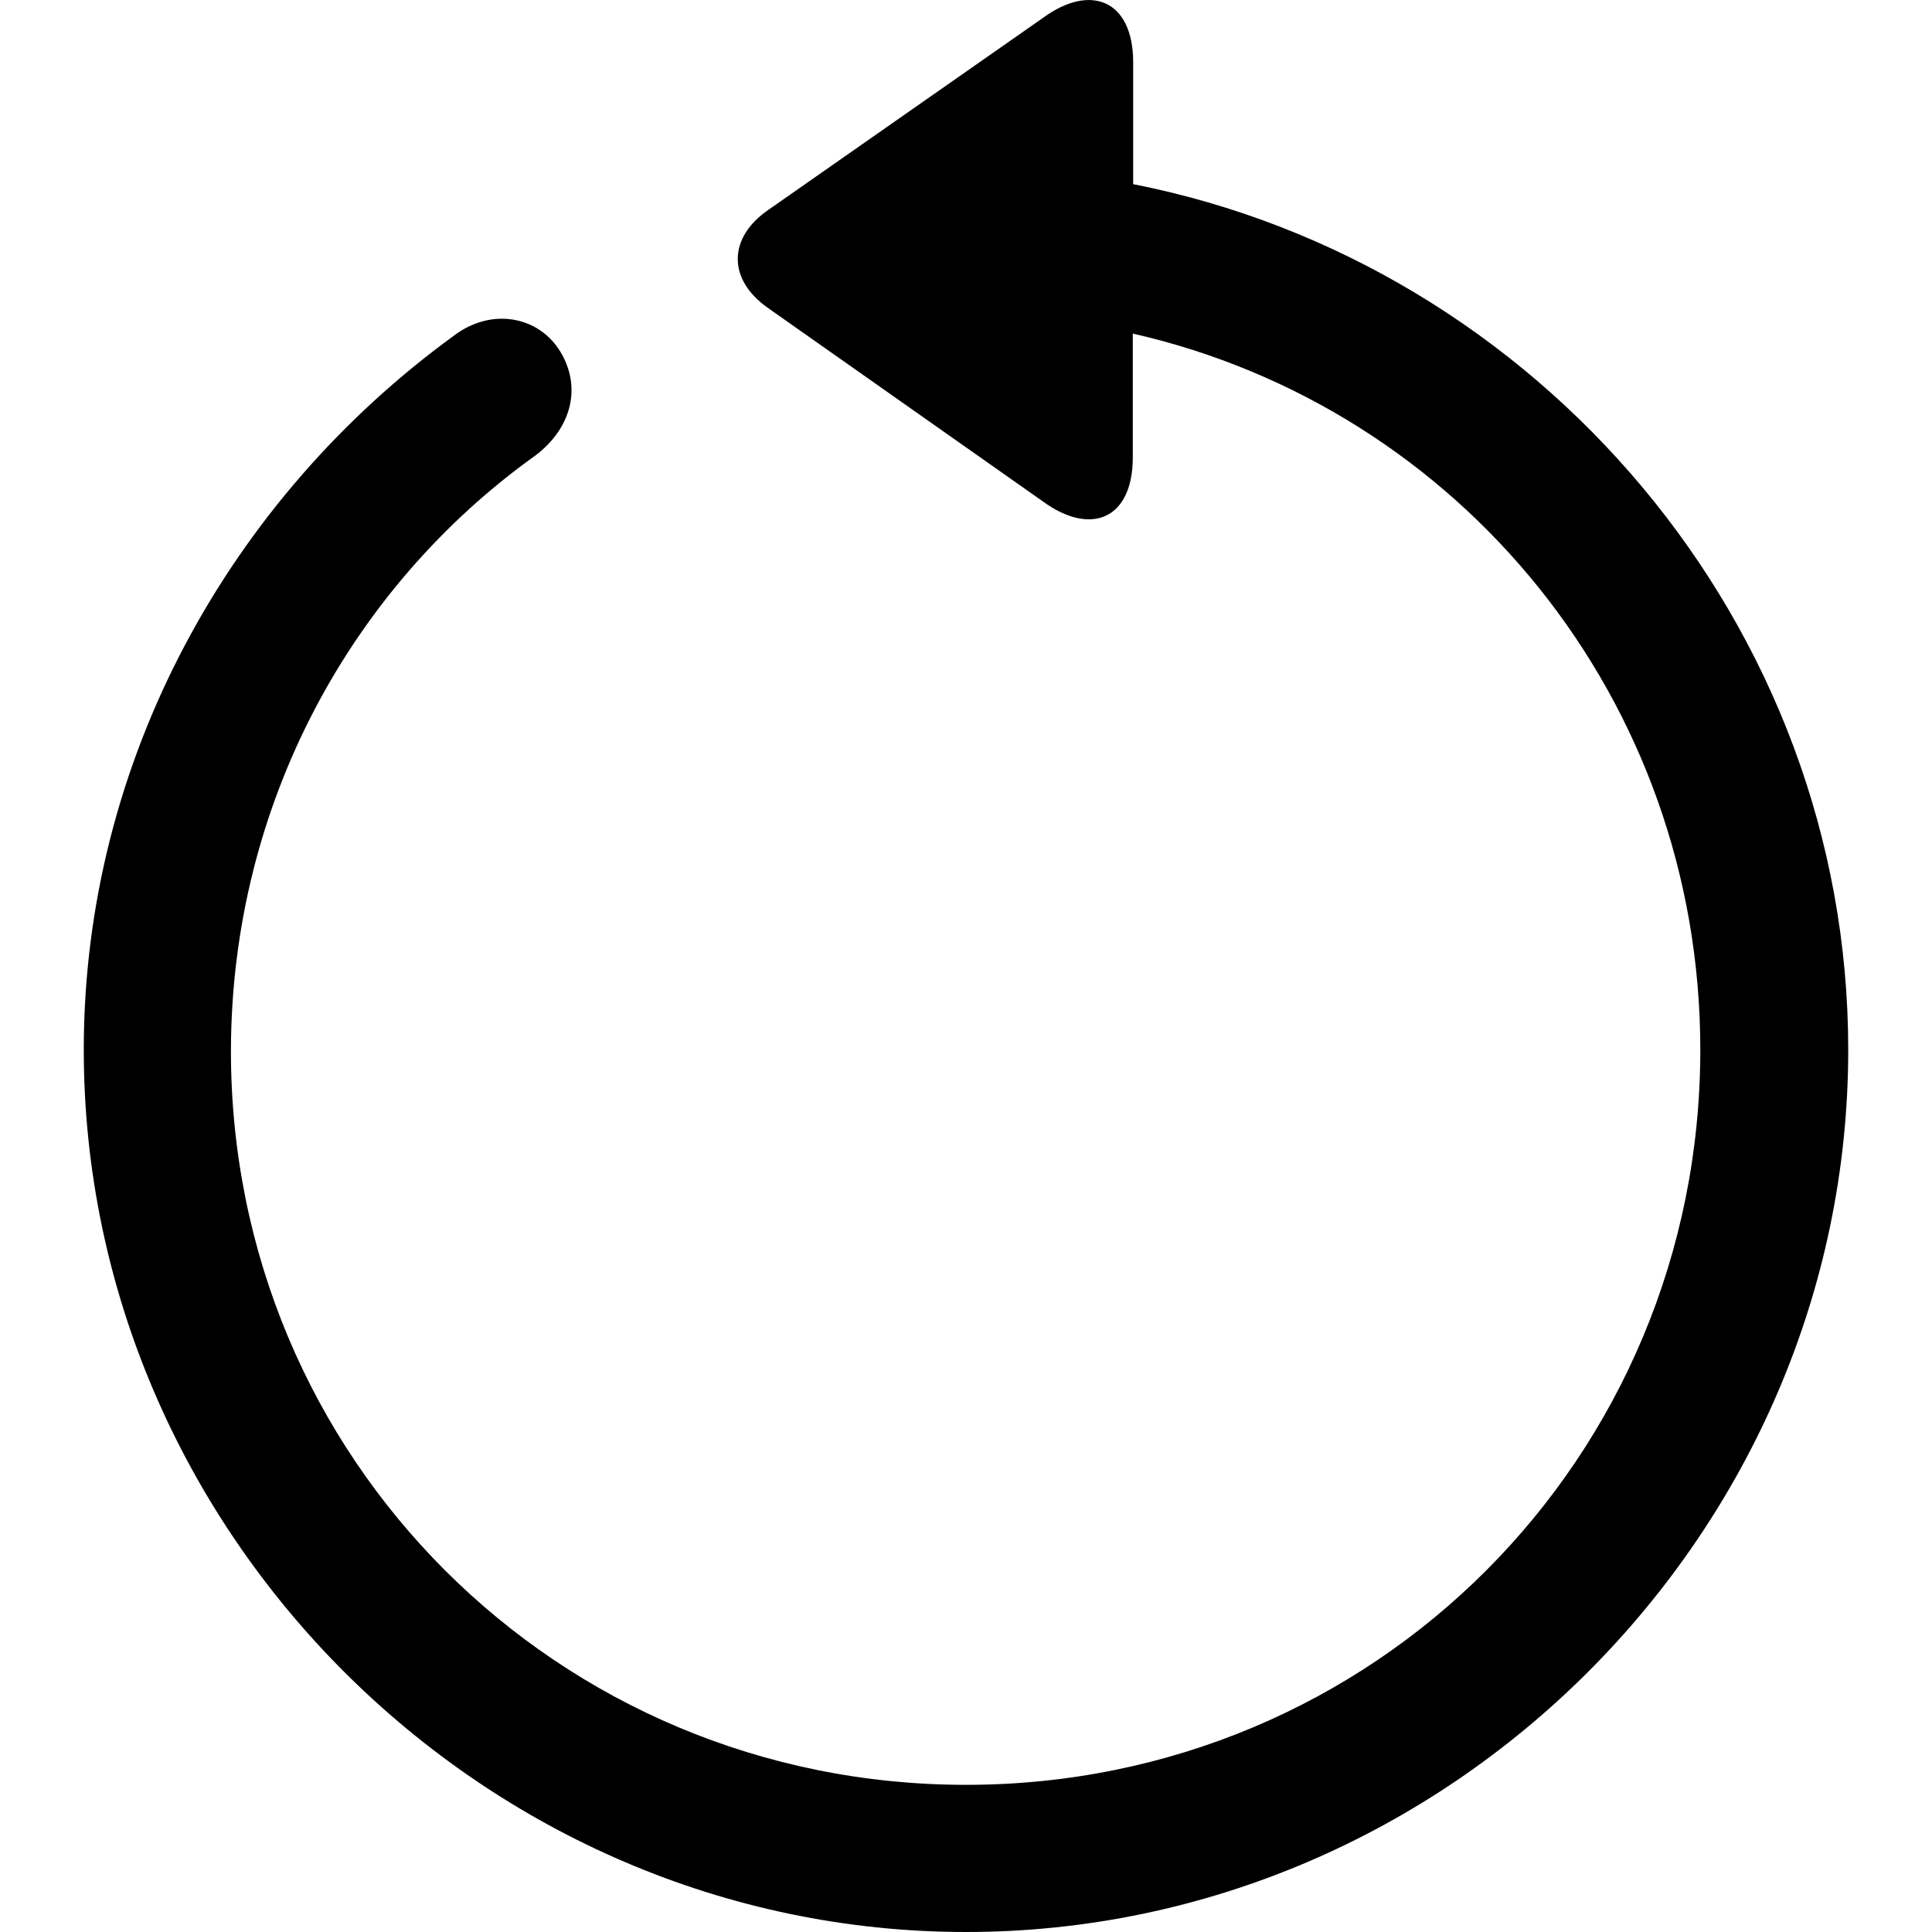 <?xml version="1.0" ?><!-- Generator: Adobe Illustrator 25.0.0, SVG Export Plug-In . SVG Version: 6.00 Build 0)  --><svg xmlns="http://www.w3.org/2000/svg" xmlns:xlink="http://www.w3.org/1999/xlink" version="1.1" id="Layer_1" x="0px" y="0px" viewBox="0 0 512 512" style="enable-background:new 0 0 512 512;" xml:space="preserve">
<path d="M256,512c127.9,0,233.8-105.9,233.8-233.8c0-112.8-82.3-208.3-189.5-229.4V16.3C300.2,0,289-4.4,276.6,4.6l-73.1,51.1  c-10.5,7.3-10.8,18.3,0,25.9l72.9,51.3c12.6,9.2,23.8,4.8,23.8-11.7V88.4c86.6,19.7,150.4,96.9,150.4,189.8  C450.6,386.4,364.2,473,256,473S61,386.4,61.2,278.2c0.2-65.1,31.9-122.6,80.7-157.5c9.4-7.1,12.4-17.9,6.6-27.5  c-5.7-9.4-18.3-11.9-28.4-4.1C61.2,132,22.2,201.2,22.2,278.2C22.2,406.1,128.3,512,256,512z"/>
</svg>